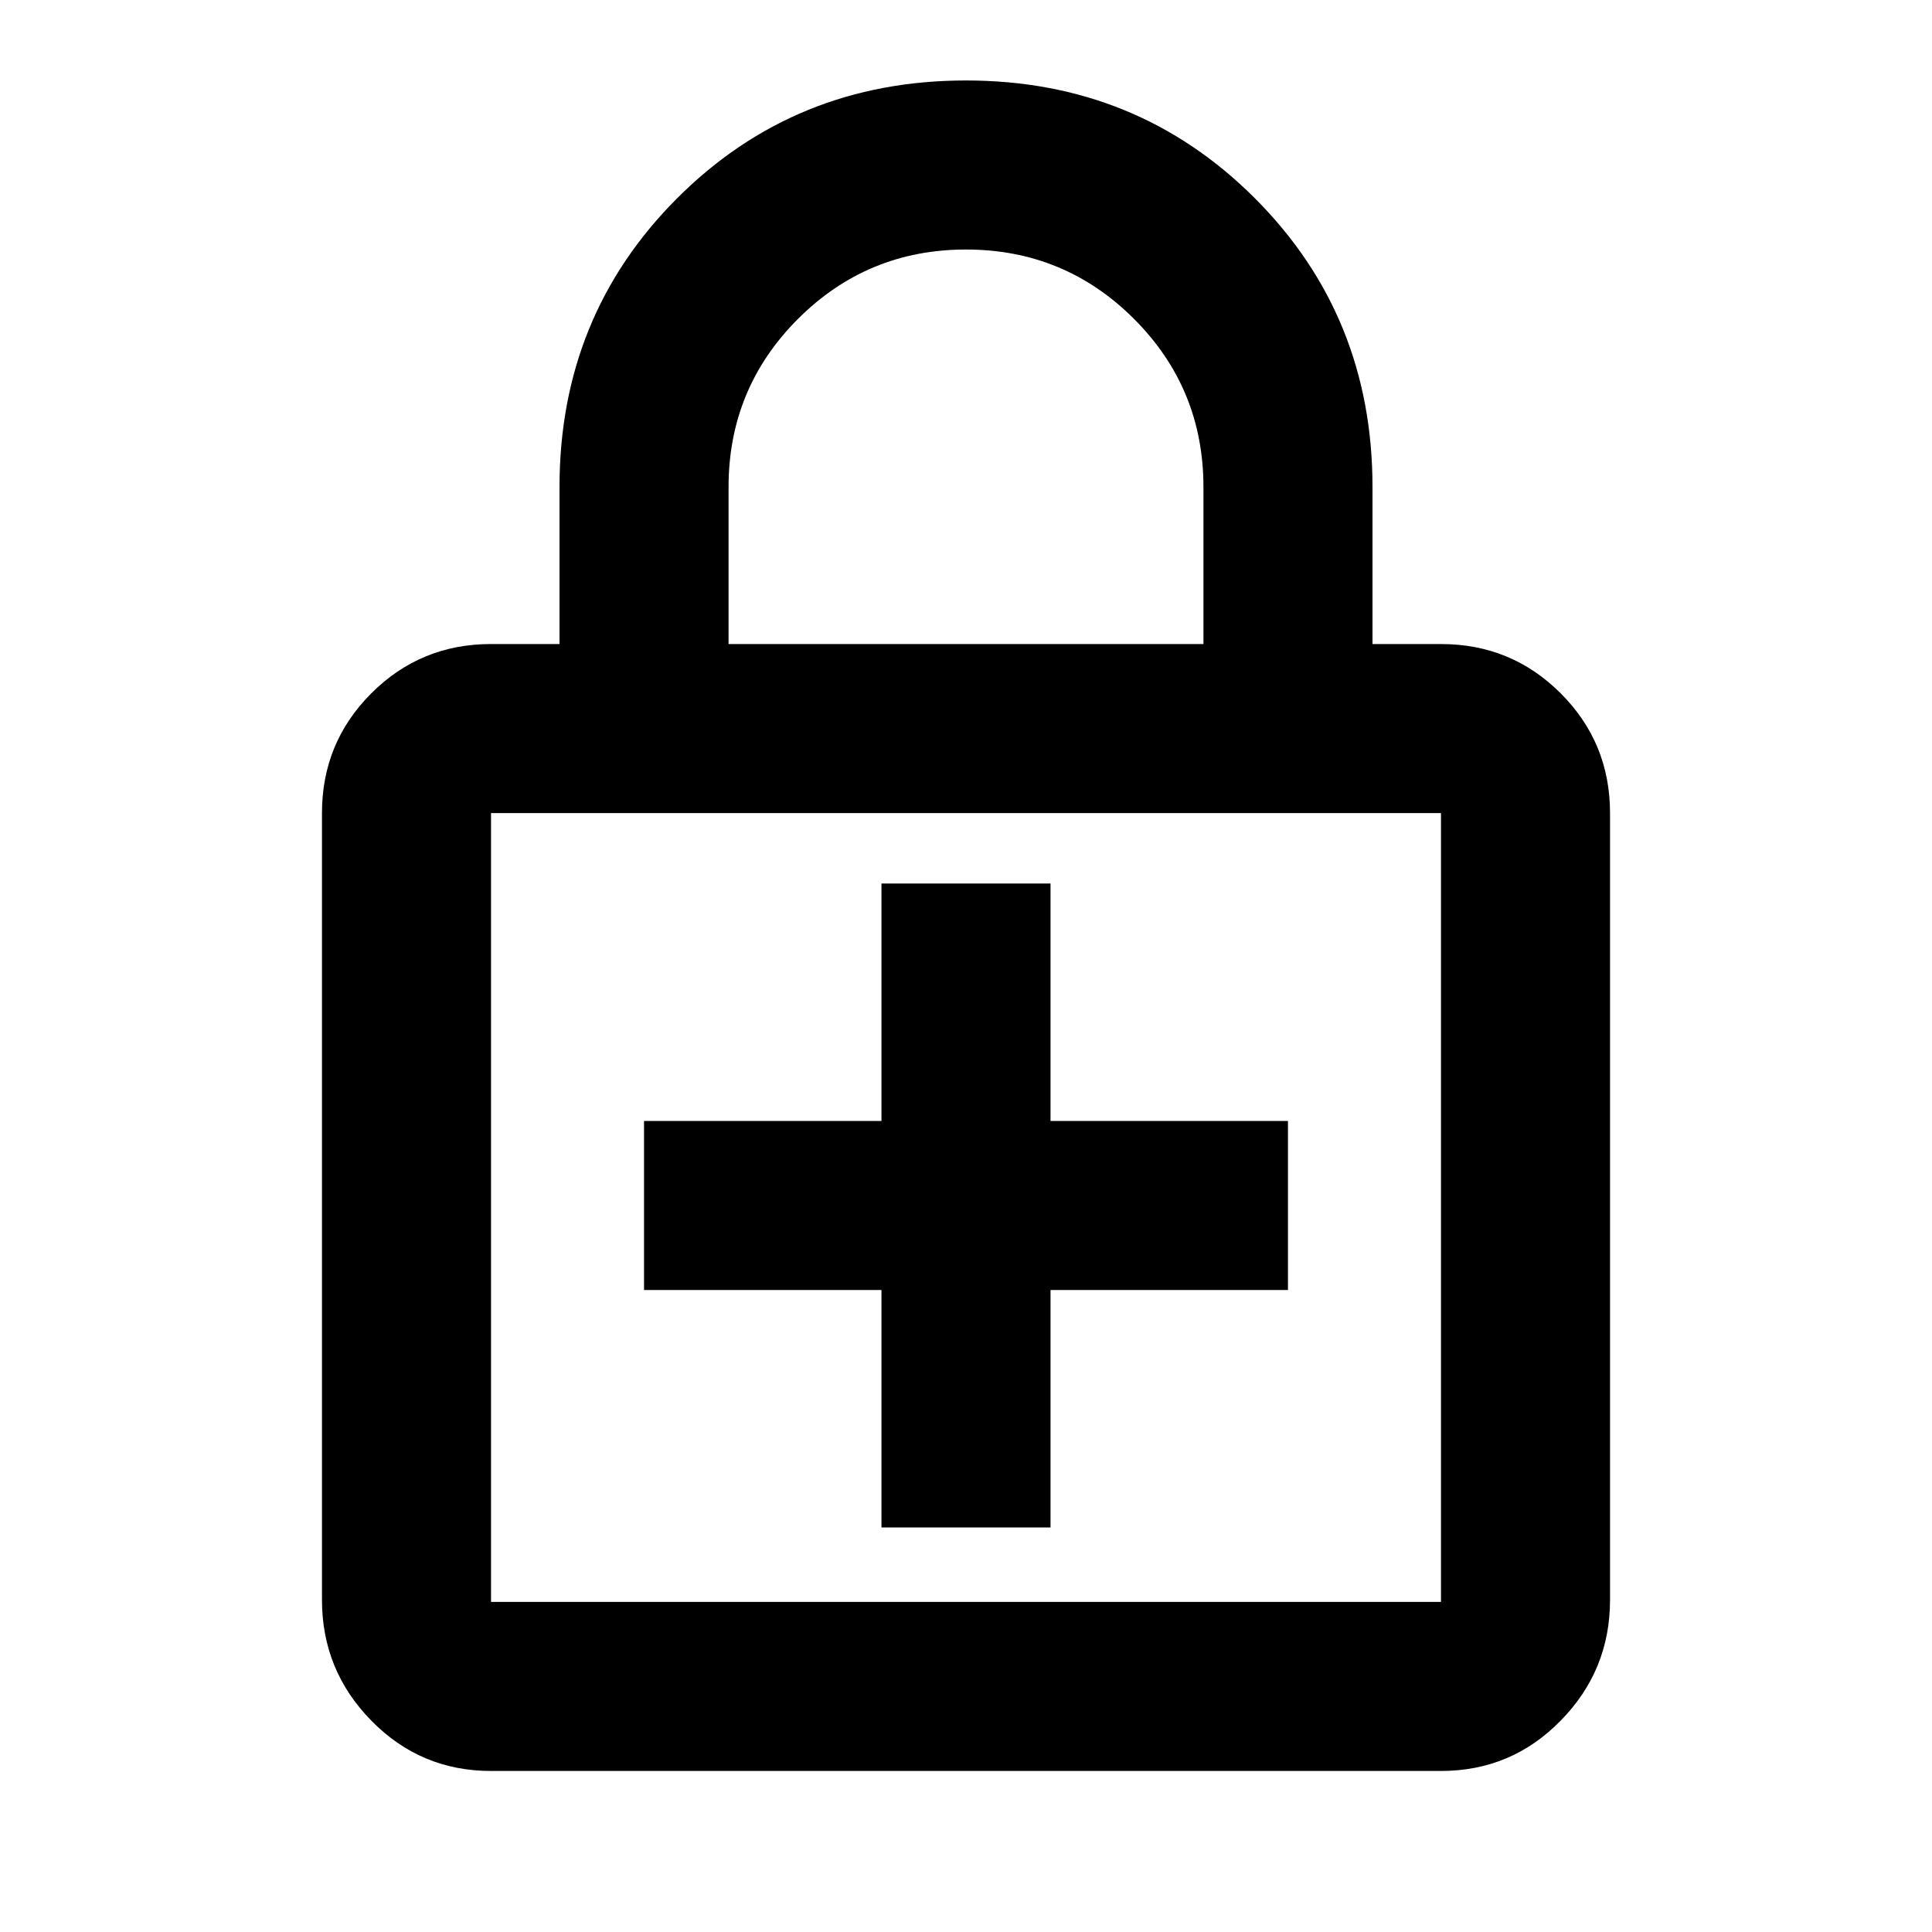 <svg xmlns="http://www.w3.org/2000/svg" height="20" width="20"><path d="M10 .833q1.771 0 2.99 1.219 1.218 1.219 1.218 2.99v1.625h.709q.729 0 1.239.51.511.511.511 1.24v8.145q0 .73-.511 1.25-.51.521-1.239.521H5.083q-.729 0-1.239-.521-.511-.52-.511-1.25V8.417q0-.729.511-1.24.51-.51 1.239-.51h.709V5.042q0-1.771 1.218-2.99Q8.229.833 10 .833Zm0 1.75q-1.021 0-1.74.719-.718.719-.718 1.74v1.625h4.916V5.042q0-1.021-.718-1.74-.719-.719-1.74-.719Zm-4.917 14h9.834V8.417H5.083v8.166Zm0-8.166v8.166-8.166Zm4.042 7.395h1.75v-2.458h2.458v-1.75h-2.458V9.146h-1.75v2.458H6.667v1.75h2.458Z"/></svg>